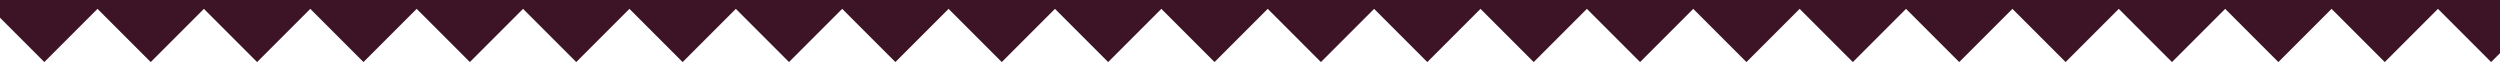 <?xml version="1.0" encoding="UTF-8" standalone="no"?>
<svg width="282px" height="7px" viewBox="0 0 282 7" version="1.1" xmlns="http://www.w3.org/2000/svg" xmlns:xlink="http://www.w3.org/1999/xlink" xmlns:sketch="http://www.bohemiancoding.com/sketch/ns">
    <!-- Generator: Sketch 3.3.2 (12043) - http://www.bohemiancoding.com/sketch -->
    <title>border bottom</title>
    <desc>Created with Sketch.</desc>
    <defs></defs>
    <g id="Page-1" stroke="none" stroke-width="1" fill="none" fill-rule="evenodd" sketch:type="MSPage">
        <g id="Connorween" sketch:type="MSArtboardGroup" transform="translate(0, -380)" fill="#3D1425">
            <g id="border-bottom" sketch:type="MSLayerGroup" transform="translate(-2, 380)">
                <path d="M0,0 L14,0 L7,7 L0,0 Z" id="Triangle-1" sketch:type="MSShapeGroup"></path>
                <path d="M12,0 L26,0 L19,7 L12,0 Z" id="Triangle-1-Copy" sketch:type="MSShapeGroup"></path>
                <path d="M24,0 L38,0 L31,7 L24,0 Z" id="Triangle-1-Copy-3" sketch:type="MSShapeGroup"></path>
                <path d="M36,0 L50,0 L43,7 L36,0 Z" id="Triangle-1-Copy-2" sketch:type="MSShapeGroup"></path>
                <path d="M48,0 L62,0 L55,7 L48,0 Z" id="Triangle-1-Copy-7" sketch:type="MSShapeGroup"></path>
                <path d="M60,0 L74,0 L67,7 L60,0 Z" id="Triangle-1-Copy-4" sketch:type="MSShapeGroup"></path>
                <path d="M72,0 L86,0 L79,7 L72,0 Z" id="Triangle-1-Copy-5" sketch:type="MSShapeGroup"></path>
                <path d="M84,0 L98,0 L91,7 L84,0 Z" id="Triangle-1-Copy-6" sketch:type="MSShapeGroup"></path>
                <path d="M96,0 L110,0 L103,7 L96,0 Z" id="Triangle-1-Copy-15" sketch:type="MSShapeGroup"></path>
                <path d="M108,0 L122,0 L115,7 L108,0 Z" id="Triangle-1-Copy-8" sketch:type="MSShapeGroup"></path>
                <path d="M120,0 L134,0 L127,7 L120,0 Z" id="Triangle-1-Copy-9" sketch:type="MSShapeGroup"></path>
                <path d="M132,0 L146,0 L139,7 L132,0 Z" id="Triangle-1-Copy-10" sketch:type="MSShapeGroup"></path>
                <path d="M144,0 L158,0 L151,7 L144,0 Z" id="Triangle-1-Copy-11" sketch:type="MSShapeGroup"></path>
                <path d="M156,0 L170,0 L163,7 L156,0 Z" id="Triangle-1-Copy-12" sketch:type="MSShapeGroup"></path>
                <path d="M168,0 L182,0 L175,7 L168,0 Z" id="Triangle-1-Copy-13" sketch:type="MSShapeGroup"></path>
                <path d="M180,0 L194,0 L187,7 L180,0 Z" id="Triangle-1-Copy-14" sketch:type="MSShapeGroup"></path>
                <path d="M192,0 L206,0 L199,7 L192,0 Z" id="Triangle-1-Copy-23" sketch:type="MSShapeGroup"></path>
                <path d="M204,0 L218,0 L211,7 L204,0 Z" id="Triangle-1-Copy-16" sketch:type="MSShapeGroup"></path>
                <path d="M216,0 L230,0 L223,7 L216,0 Z" id="Triangle-1-Copy-17" sketch:type="MSShapeGroup"></path>
                <path d="M228,0 L242,0 L235,7 L228,0 Z" id="Triangle-1-Copy-18" sketch:type="MSShapeGroup"></path>
                <path d="M240,0 L254,0 L247,7 L240,0 Z" id="Triangle-1-Copy-19" sketch:type="MSShapeGroup"></path>
                <path d="M252,0 L266,0 L259,7 L252,0 Z" id="Triangle-1-Copy-20" sketch:type="MSShapeGroup"></path>
                <path d="M264,0 L278,0 L271,7 L264,0 Z" id="Triangle-1-Copy-21" sketch:type="MSShapeGroup"></path>
                <path d="M276,0 L290,0 L283,7 L276,0 Z" id="Triangle-1-Copy-22" sketch:type="MSShapeGroup"></path>
            </g>
        </g>
    </g>
</svg>